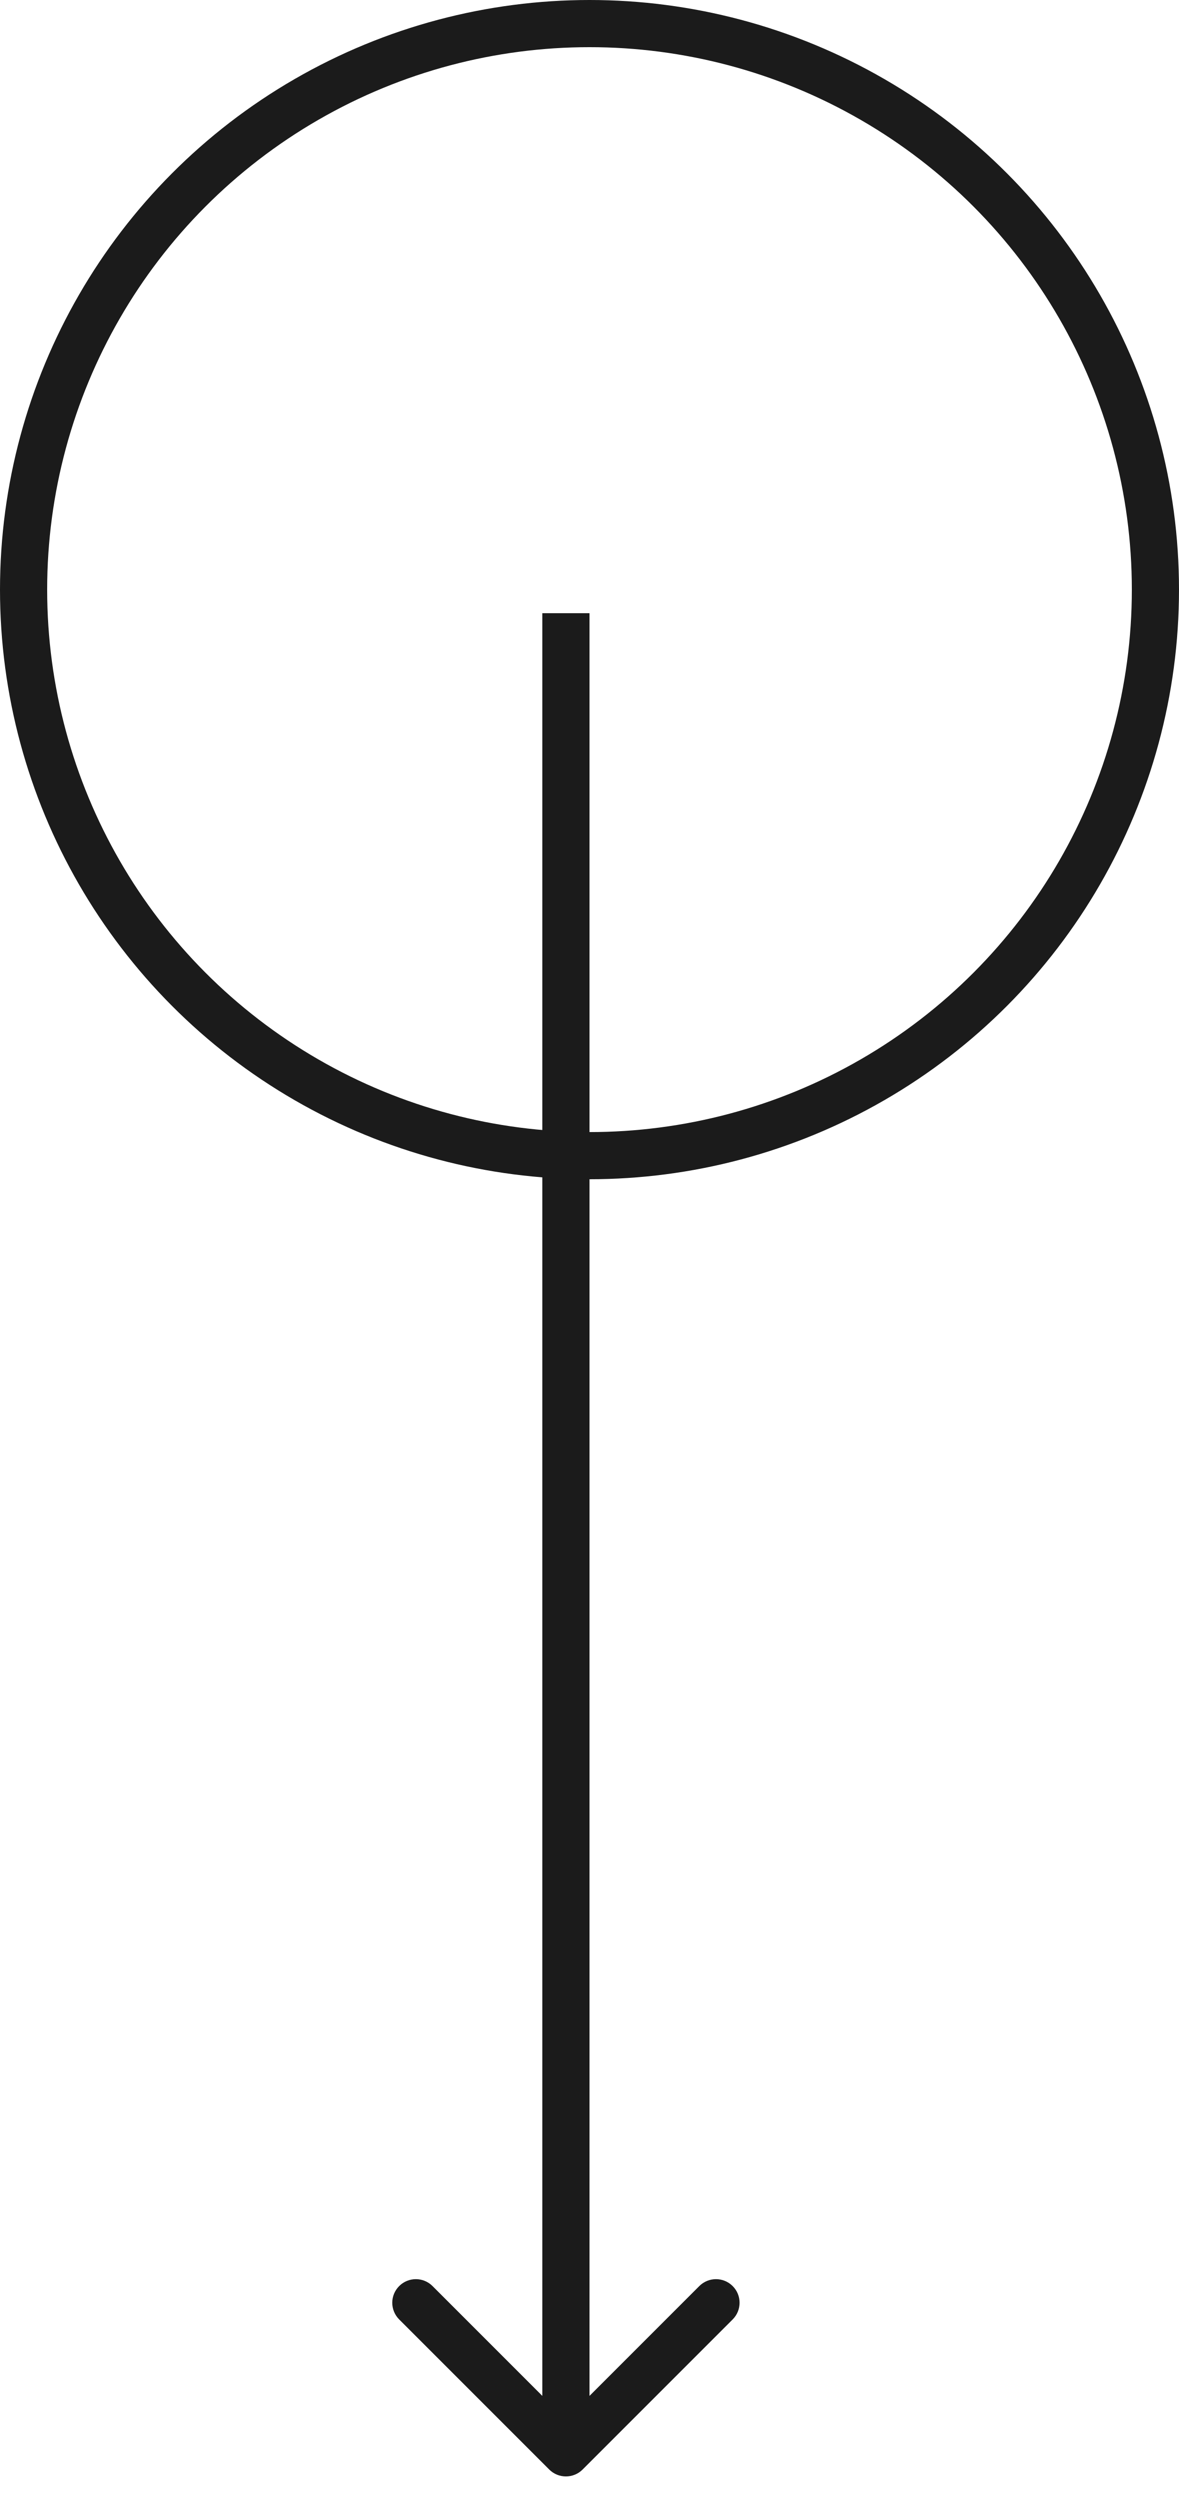 <svg width="25" height="53" viewBox="0 0 25 53" fill="none" xmlns="http://www.w3.org/2000/svg">
<circle cx="12.5" cy="12.5" r="12" stroke="#1B1B1B"/>
<path d="M11.646 52.354C11.842 52.549 12.158 52.549 12.354 52.354L15.536 49.172C15.731 48.976 15.731 48.66 15.536 48.465C15.34 48.269 15.024 48.269 14.828 48.465L12 51.293L9.172 48.465C8.976 48.269 8.66 48.269 8.464 48.465C8.269 48.66 8.269 48.976 8.464 49.172L11.646 52.354ZM11.5 13L11.5 52L12.5 52L12.5 13L11.5 13Z" fill="#1B1B1B"/>
</svg>
